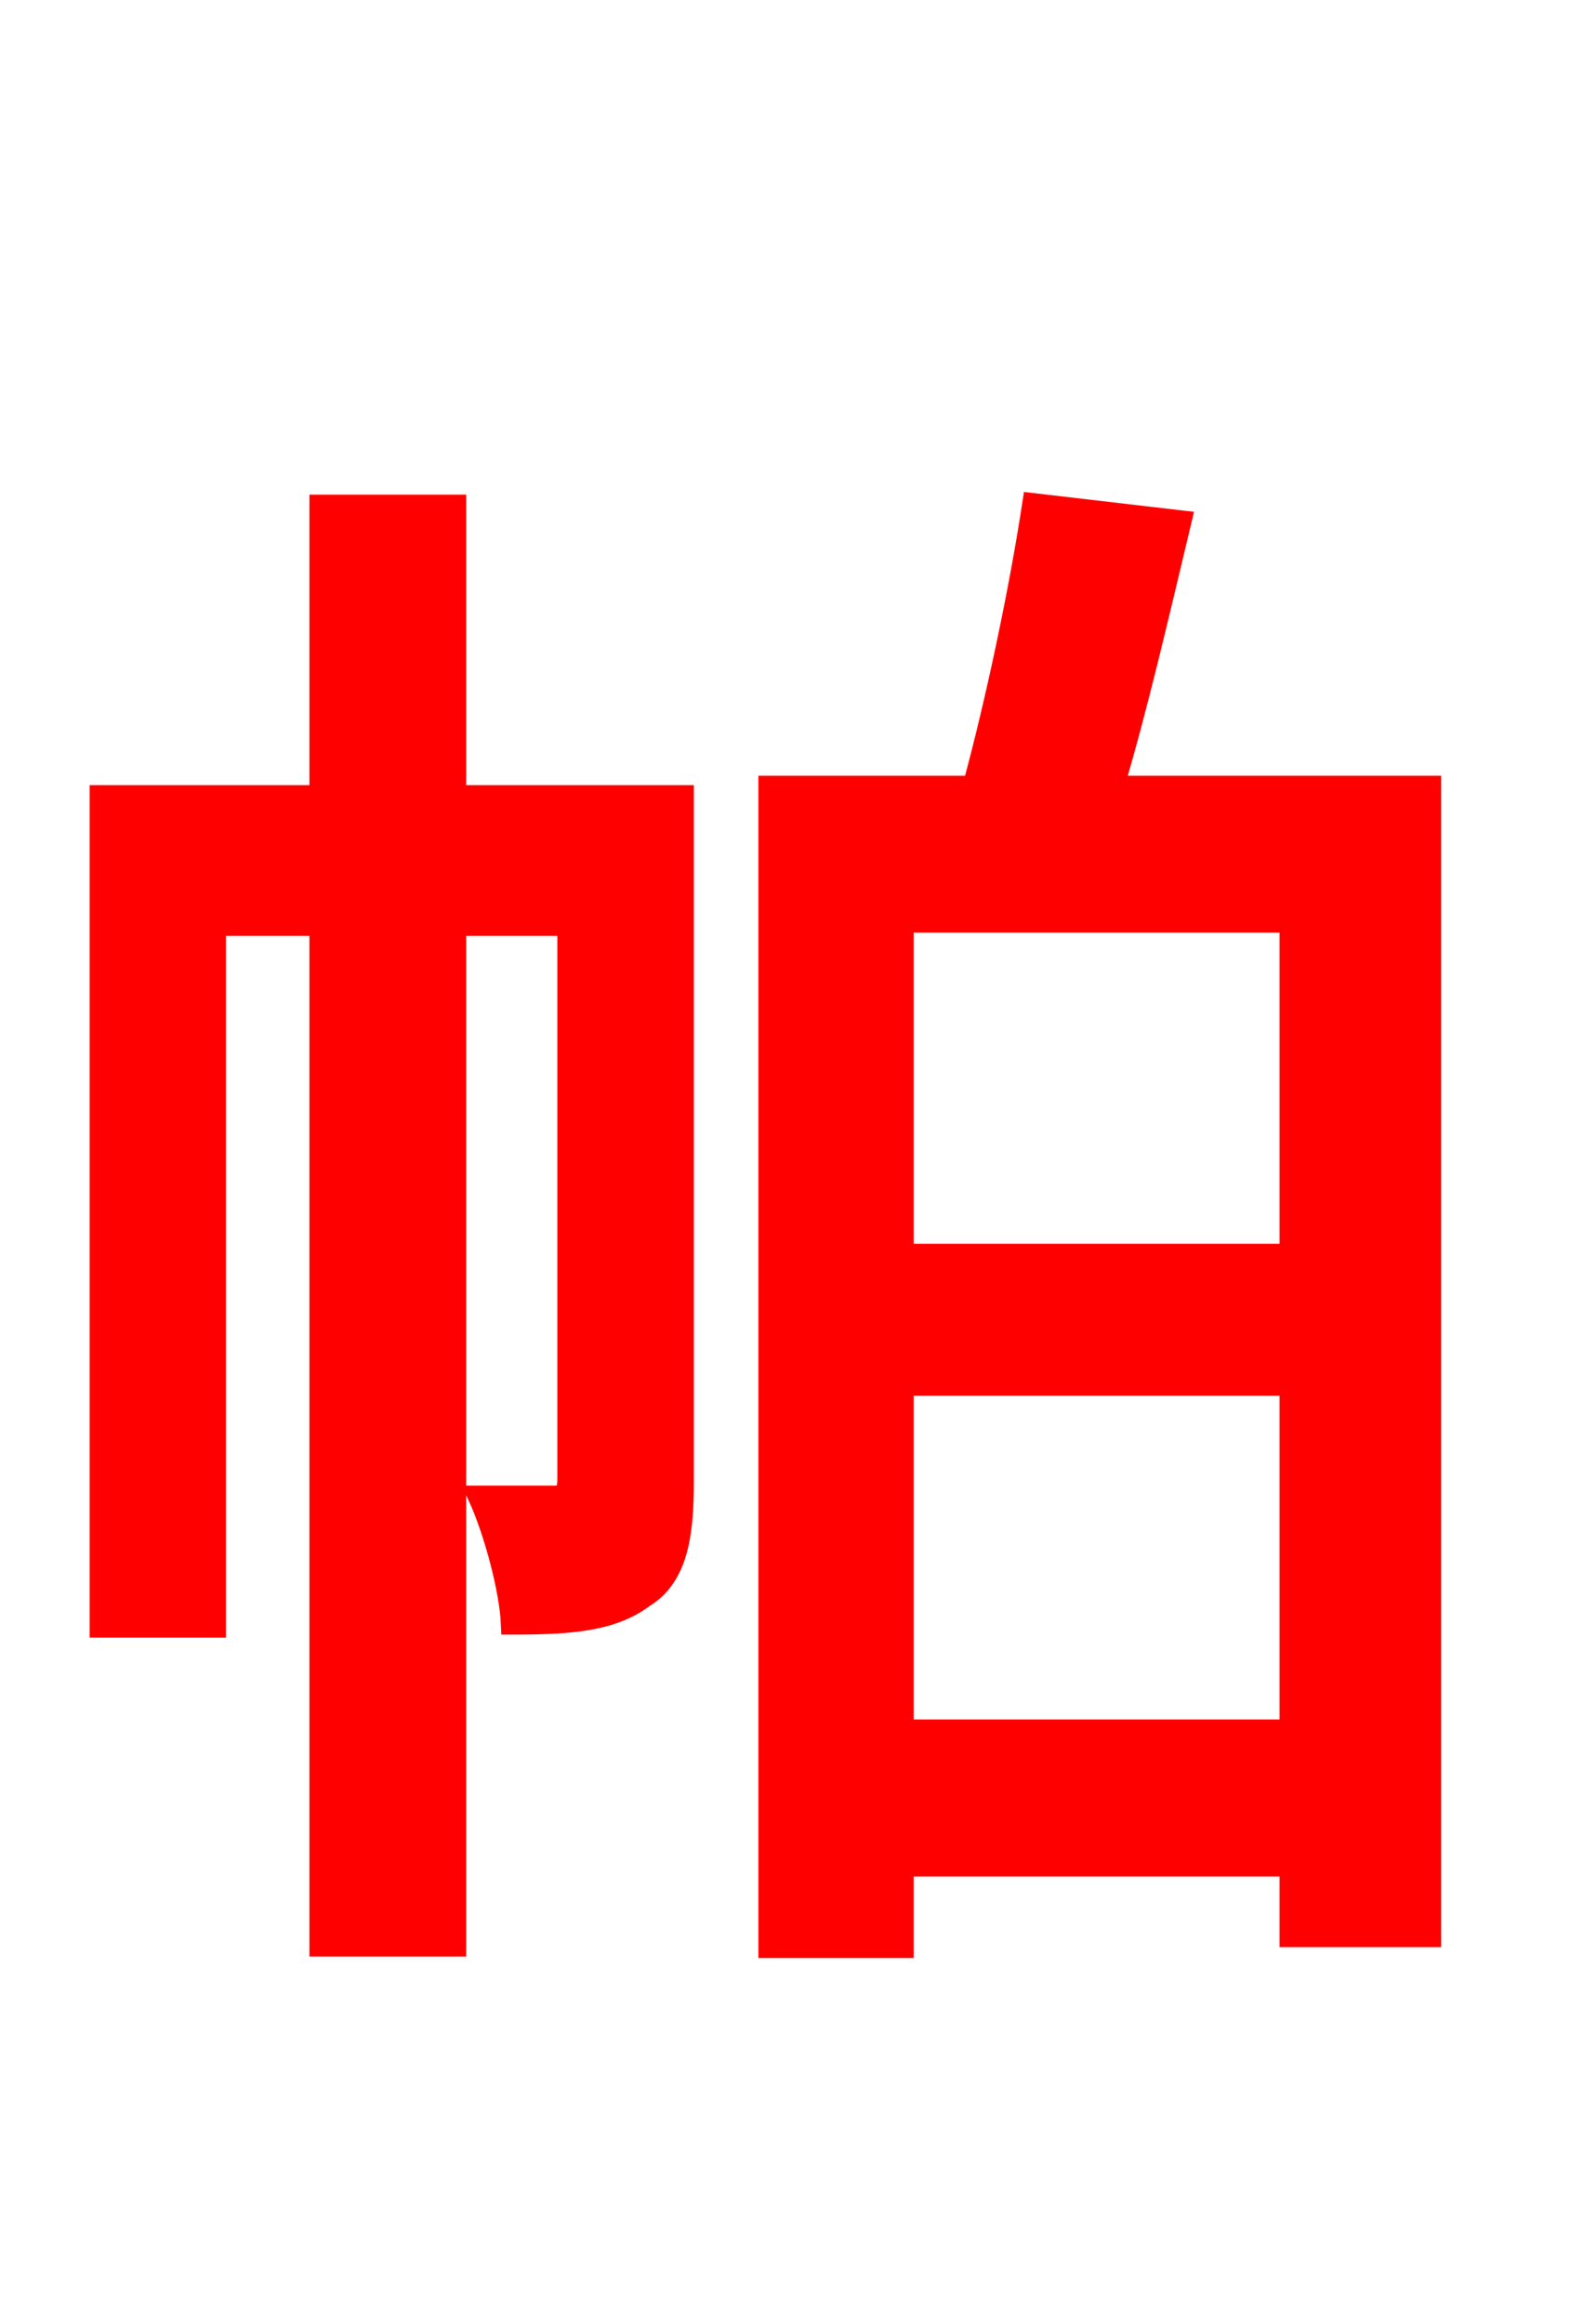 <svg xmlns="http://www.w3.org/2000/svg" xmlns:xlink="http://www.w3.org/1999/xlink" width="72" height="106.56"><path fill="red" stroke="red" d="M31.32 36.50L20.88 36.50L20.88 23.18L14.69 23.18L14.69 36.50L4.61 36.50L4.61 74.59L9.86 74.59L9.86 42.41L14.69 42.41L14.69 89.21L20.88 89.21L20.88 42.41L26.06 42.41L26.06 67.82C26.06 68.40 25.92 68.62 25.42 68.62L21.96 68.62C22.68 70.20 23.40 72.86 23.47 74.45C26.21 74.45 28.08 74.30 29.52 73.22C31.03 72.29 31.32 70.42 31.32 67.97ZM41.40 79.34L41.40 63.50L59.18 63.50L59.18 79.34ZM59.18 42.26L59.18 57.53L41.40 57.53L41.40 42.26ZM51.05 36.07C52.13 32.47 53.14 28.08 54.14 23.90L47.38 23.11C46.80 26.93 45.72 32.11 44.64 36.07L35.28 36.07L35.28 89.28L41.40 89.28L41.40 85.54L59.18 85.54L59.18 88.78L65.59 88.78L65.59 36.07Z"/></svg>
